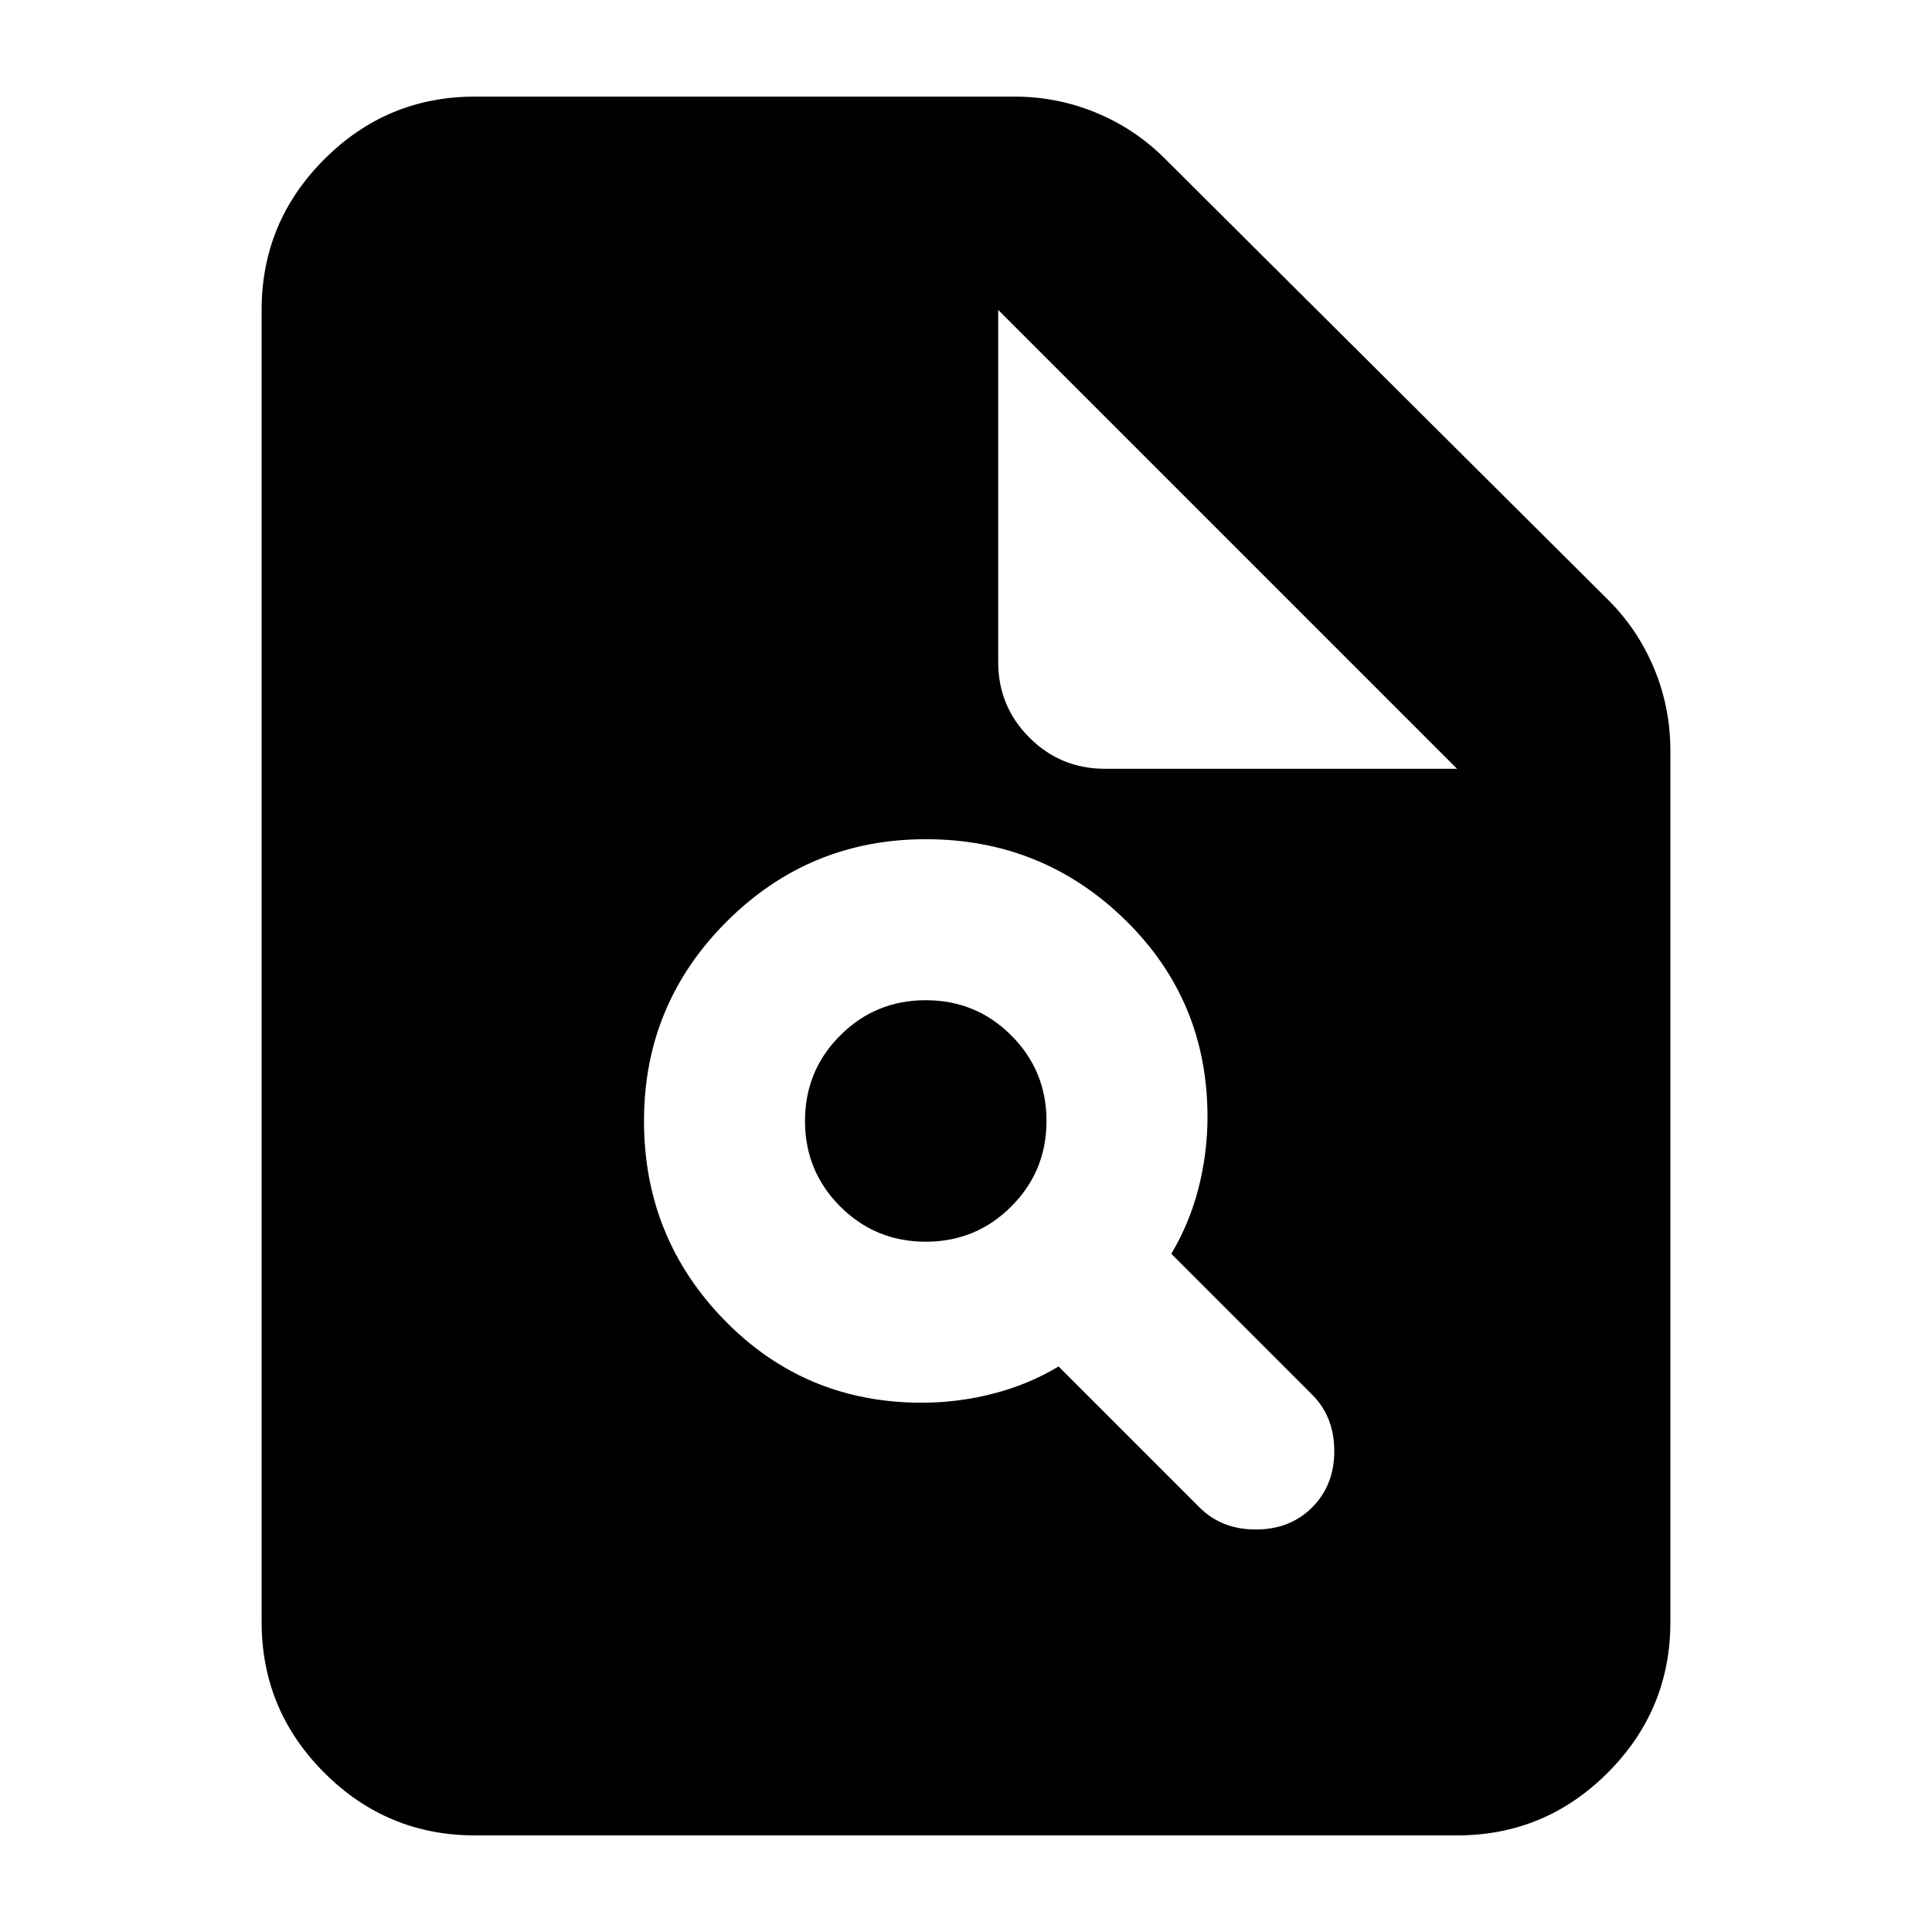 <svg xmlns="http://www.w3.org/2000/svg" height="24" viewBox="0 -960 960 960" width="24"><path d="M236-48q-43.73 0-74.86-31.14Q130-110.28 130-154v-652q0-43.72 31.14-74.86Q192.27-912 236-912h268q21.43 0 40.85 8.09Q564.27-895.83 579-881l220 219q14.83 14.73 22.91 34.15Q830-608.43 830-587v433q0 43.72-31.14 74.86T724-48H236Zm260-583q0 22 15.5 37.5T549-578h175L496-806v175Zm-38 368q18 0 35.5-4.5T526-281l70 70q11 11 28 11t28-11q11-11 11-28t-11-28l-70-70q9-15 13.5-32.5T600-405q0-58-41-98t-99-40q-58 0-99 41t-41 99q0 58 40 99t98 41Zm2-80q-25 0-42.5-17.5T400-403q0-25 17.5-42.5T460-463q25 0 42.5 17.5T520-403q0 25-17.5 42.5T460-343Z"/></svg>